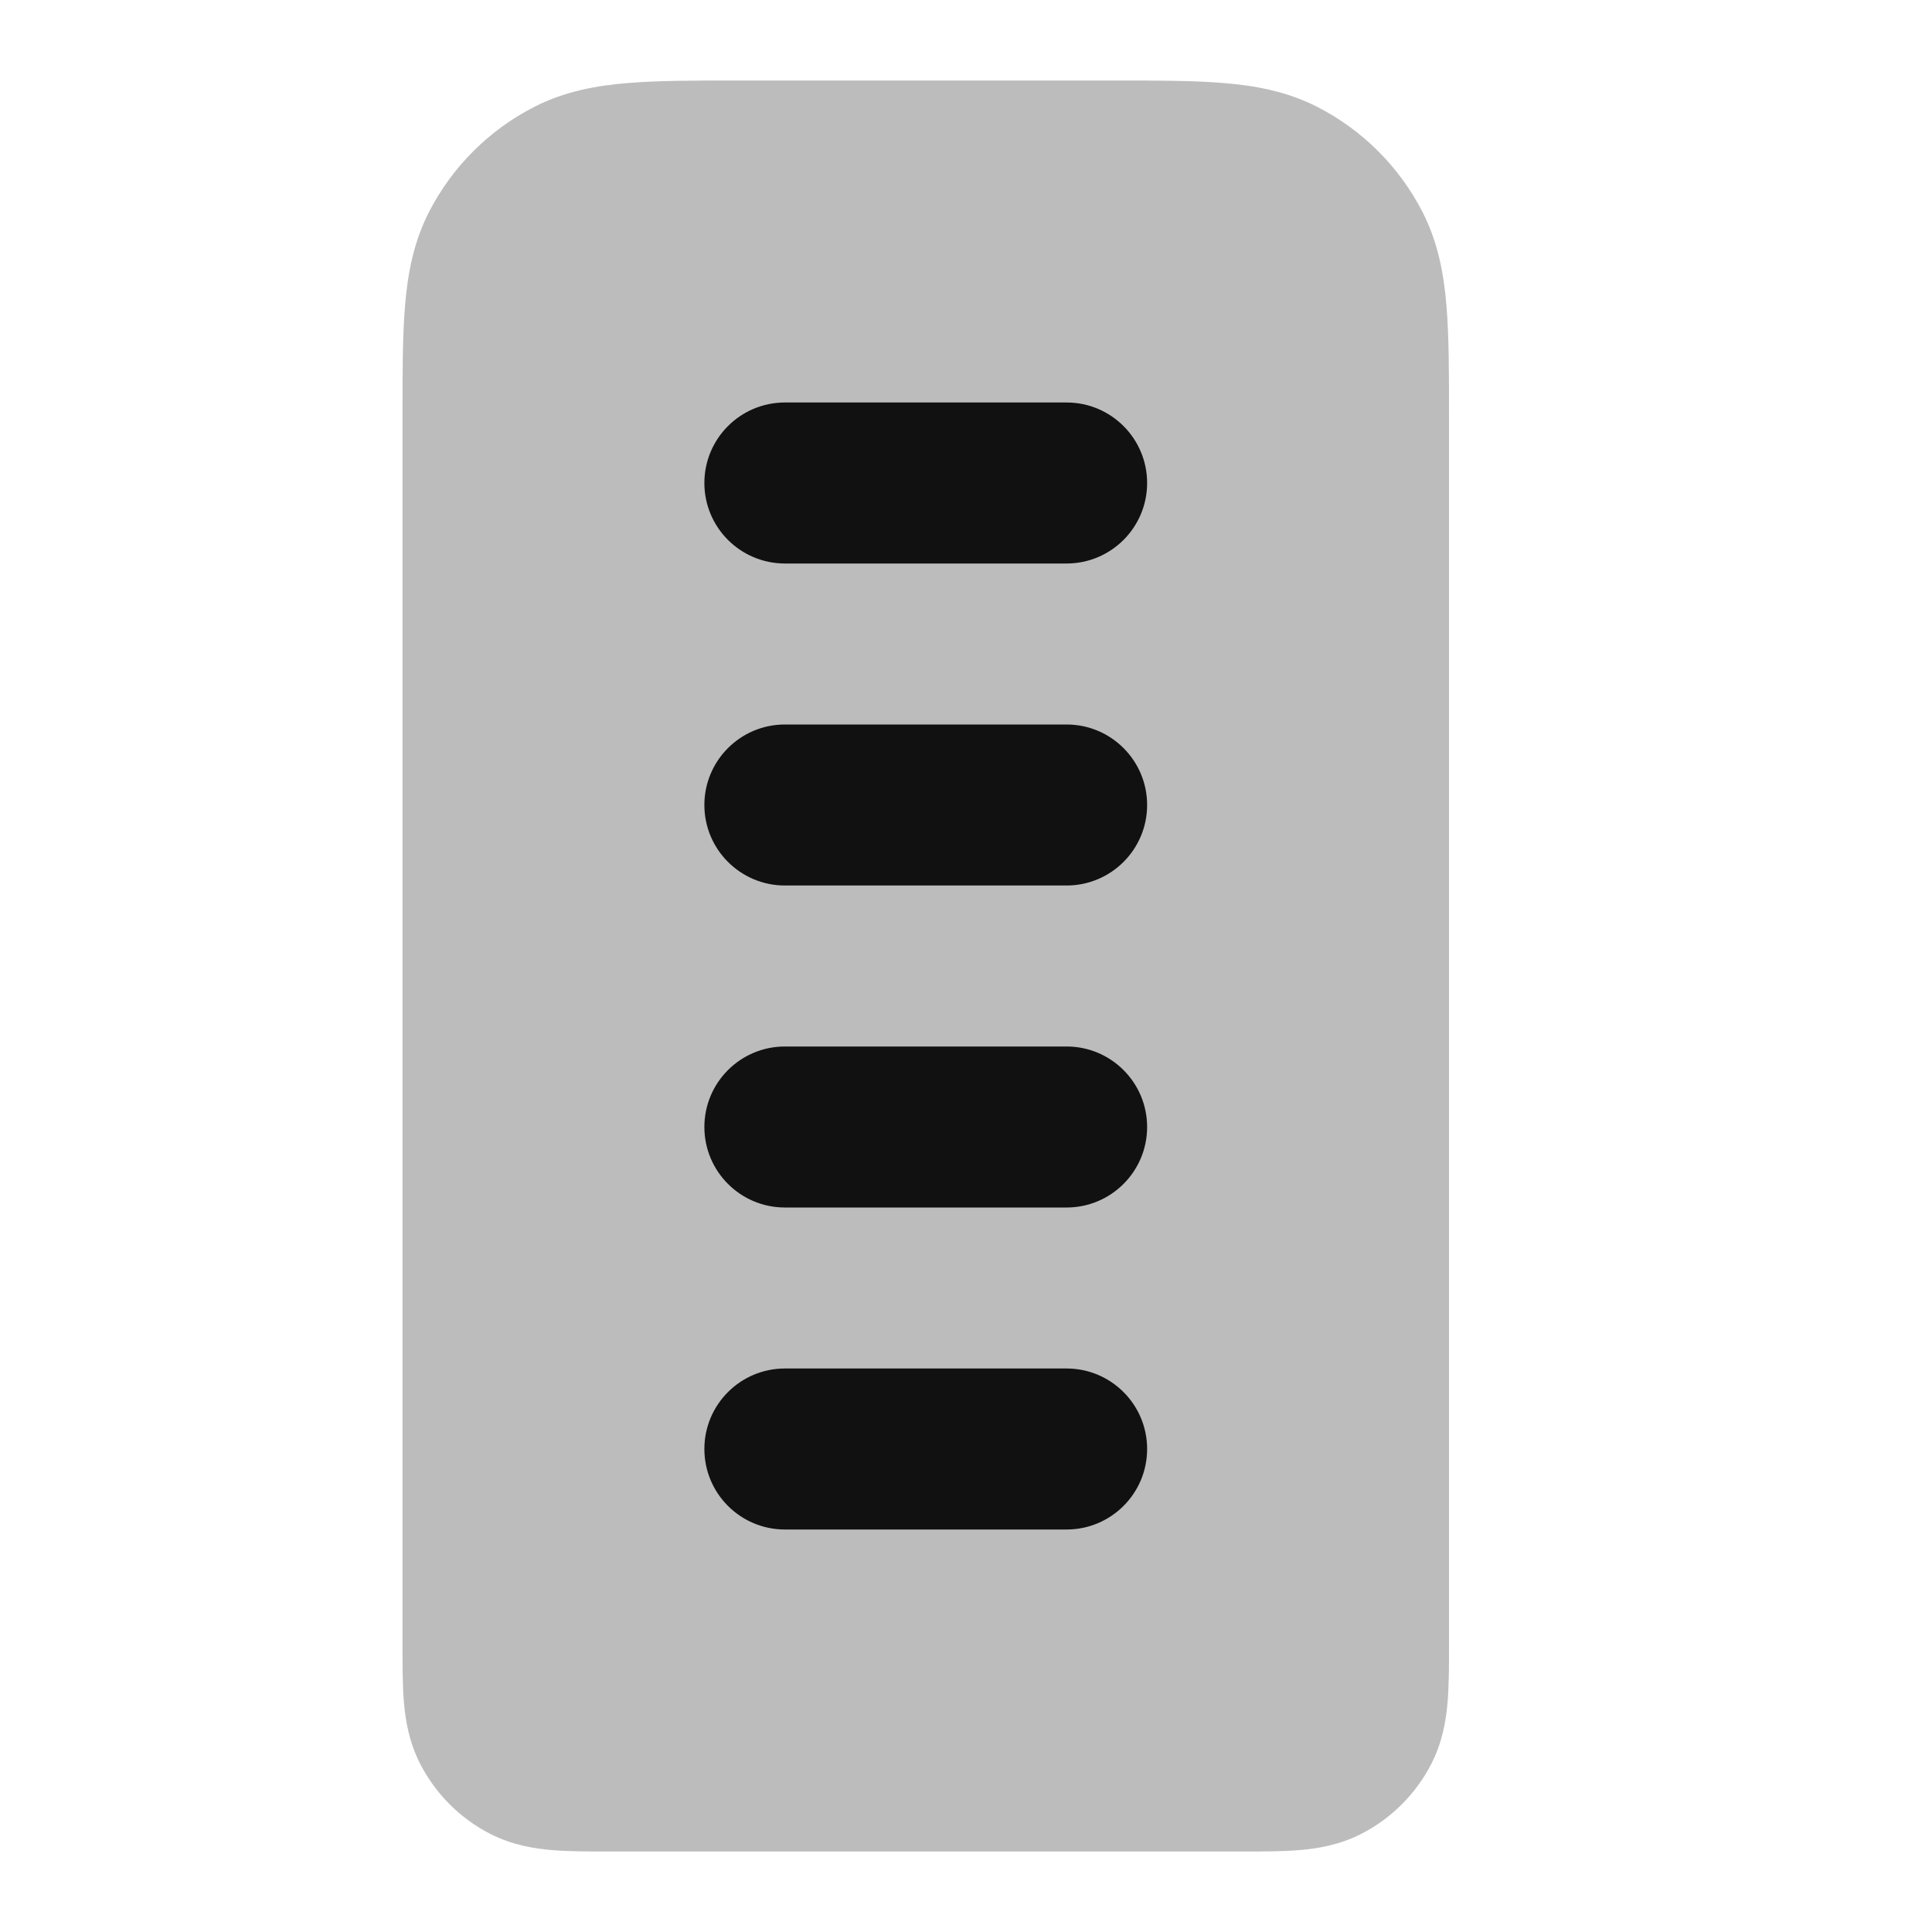<svg width="24" height="24" viewBox="0 0 24 24" fill="none" xmlns="http://www.w3.org/2000/svg">
<path opacity="0.28" d="M9.161 1C8.634 1 8.18 1 7.805 1.031C7.41 1.063 7.016 1.134 6.638 1.327C6.074 1.615 5.615 2.074 5.327 2.638C5.134 3.016 5.063 3.41 5.031 3.805C5 4.18 5 4.634 5 5.161L5 20.432C5 20.684 5 20.93 5.017 21.138C5.036 21.367 5.08 21.637 5.218 21.908C5.41 22.284 5.716 22.59 6.092 22.782C6.363 22.92 6.633 22.964 6.862 22.983C7.07 23 7.316 23 7.568 23H15.432C15.684 23 15.93 23 16.138 22.983C16.367 22.964 16.637 22.92 16.908 22.782C17.284 22.59 17.59 22.284 17.782 21.908C17.92 21.637 17.964 21.367 17.983 21.138C18 20.93 18 20.684 18 20.432L18 5.161C18 4.634 18 4.18 17.969 3.805C17.937 3.41 17.866 3.016 17.673 2.638C17.385 2.074 16.927 1.615 16.362 1.327C15.984 1.134 15.59 1.063 15.195 1.031C14.82 1 14.366 1 13.839 1H9.161Z" fill="#111111"/>
<path fill-rule="evenodd" clip-rule="evenodd" d="M8.75 6C8.75 5.448 9.198 5 9.75 5H13.25C13.802 5 14.25 5.448 14.25 6C14.25 6.552 13.802 7 13.25 7H9.75C9.198 7 8.75 6.552 8.75 6ZM8.75 10C8.75 9.448 9.198 9 9.75 9H13.25C13.802 9 14.25 9.448 14.25 10C14.25 10.552 13.802 11 13.25 11H9.75C9.198 11 8.75 10.552 8.75 10ZM8.75 14C8.75 13.448 9.198 13 9.75 13H13.25C13.802 13 14.25 13.448 14.25 14C14.25 14.552 13.802 15 13.25 15H9.75C9.198 15 8.75 14.552 8.75 14ZM8.75 18C8.75 17.448 9.198 17 9.75 17H13.25C13.802 17 14.25 17.448 14.25 18C14.25 18.552 13.802 19 13.25 19H9.75C9.198 19 8.75 18.552 8.75 18Z" fill="#111111"/>
</svg>
